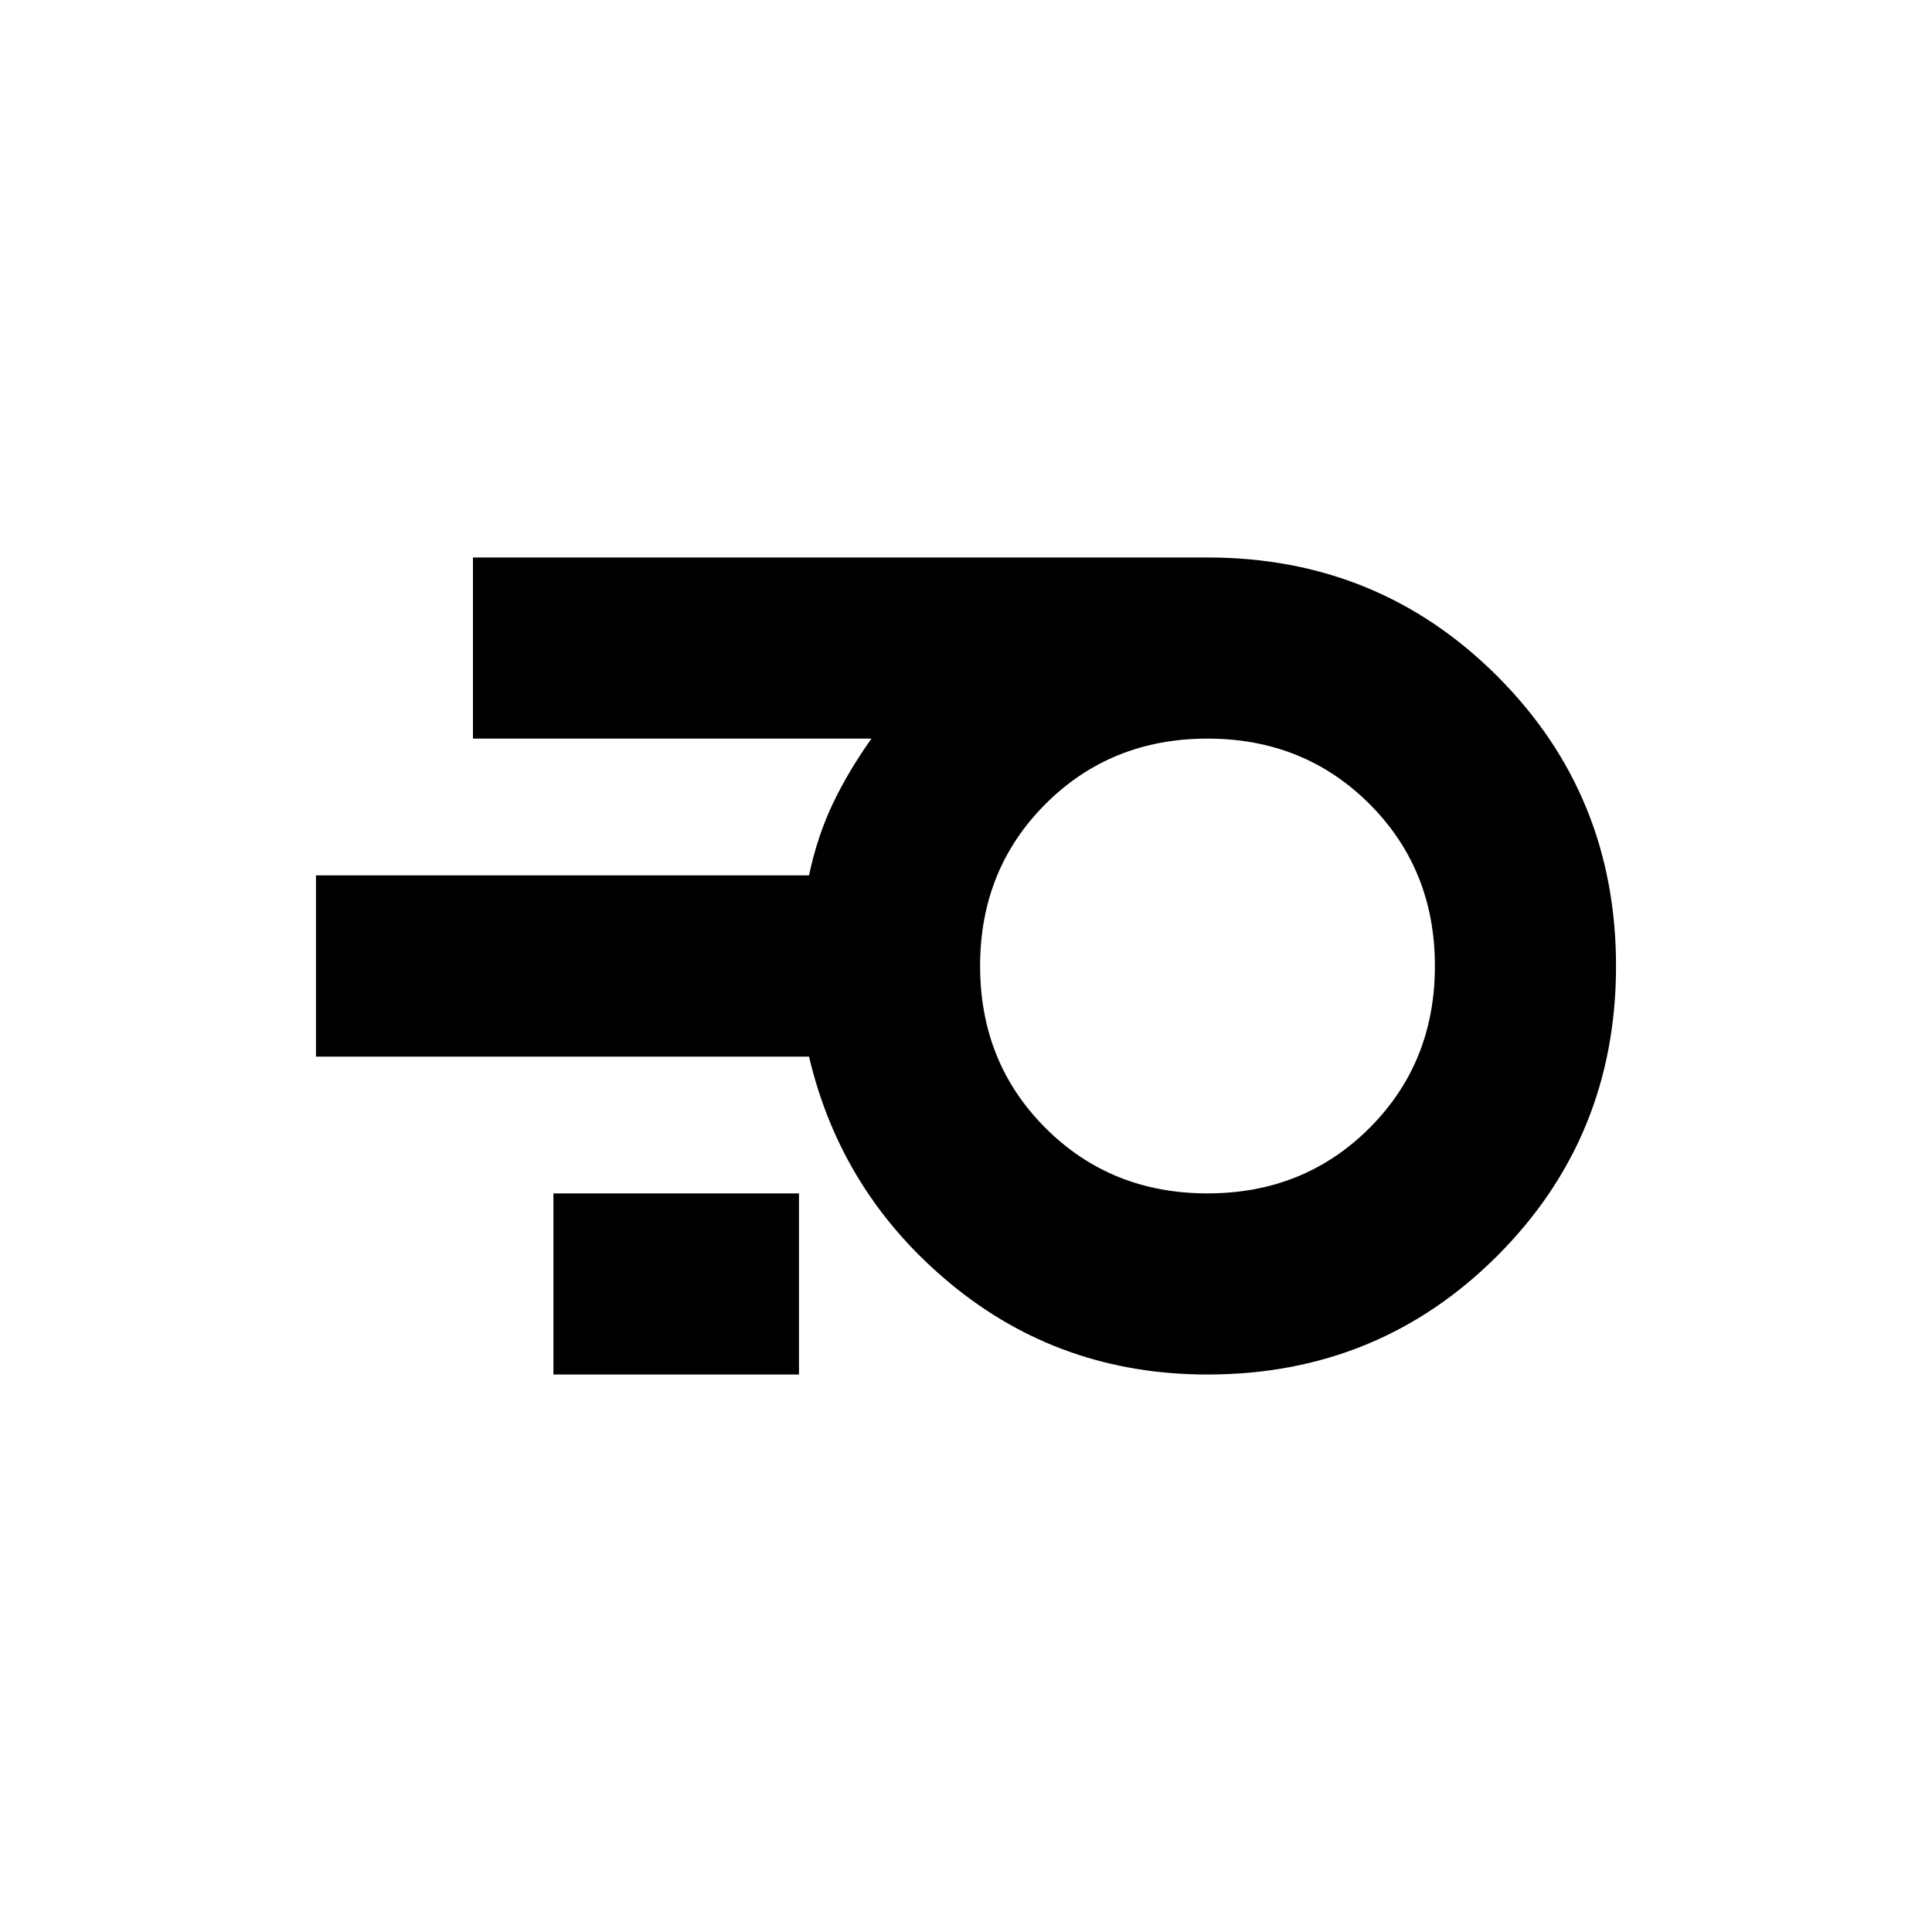 <svg xmlns="http://www.w3.org/2000/svg" height="20" width="20"><path d="M12.5 14.229q-1.521 0-2.656-.937-1.136-.938-1.469-2.354H3.271V9.062h5.104q.083-.395.24-.729.156-.333.406-.687H4.896V5.771H12.5q1.771 0 3 1.229t1.229 3q0 1.771-1.229 3t-3 1.229Zm0-1.875q1 0 1.677-.677T14.854 10q0-1-.677-1.677T12.5 7.646q-1 0-1.677.677T10.146 10q0 1 .677 1.677t1.677.677Zm-6.771 1.875v-1.875h2.542v1.875ZM12.5 10Z"/></svg>